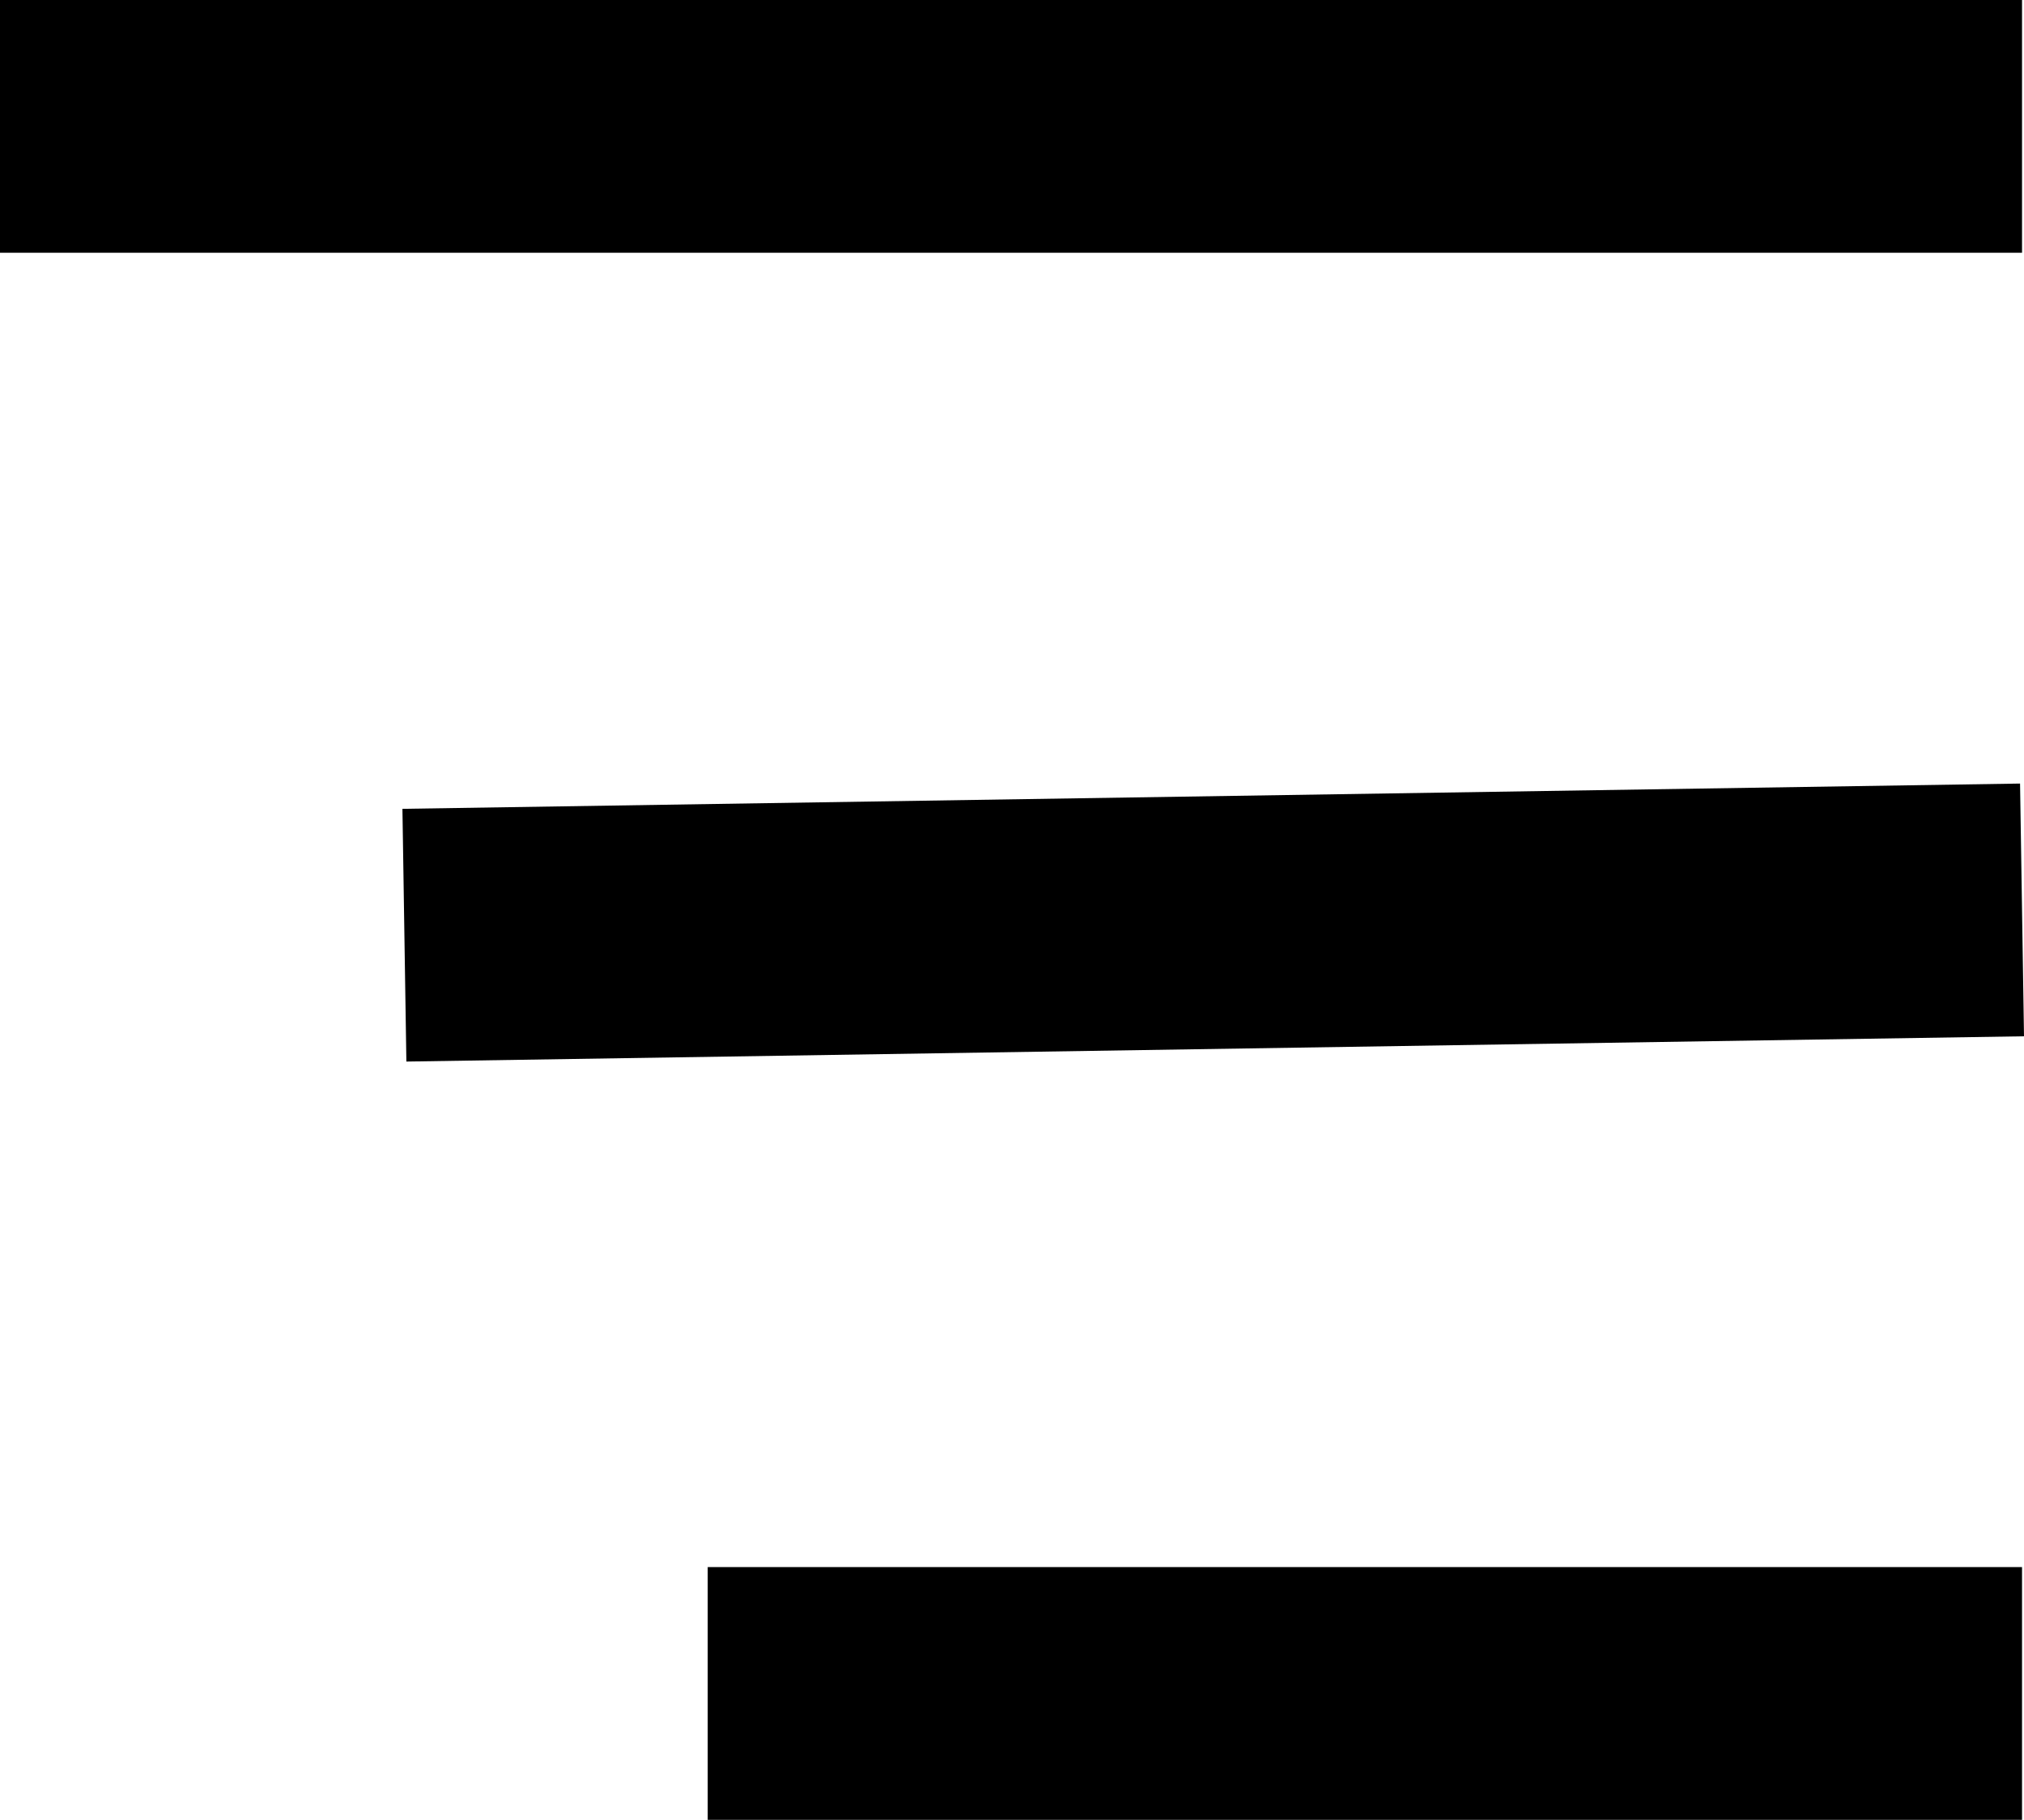 <svg xmlns="http://www.w3.org/2000/svg" width="40.039" height="36" viewBox="0 0 40.039 36">
  <g id="Menu" transform="translate(-315.5 -16)">
    <line id="Line_6" data-name="Line 6" x2="26" transform="translate(329.5 49.5)" fill="none" stroke="#000" stroke-width="5"/>
    <line id="Line_7" data-name="Line 7" y1="0.5" x2="32" transform="translate(323.5 34)" fill="none" stroke="#000" stroke-width="5"/>
    <line id="Line_8" data-name="Line 8" x2="40" transform="translate(315.5 18.5)" fill="none" stroke="#000" stroke-width="5"/>
  </g>
</svg>
